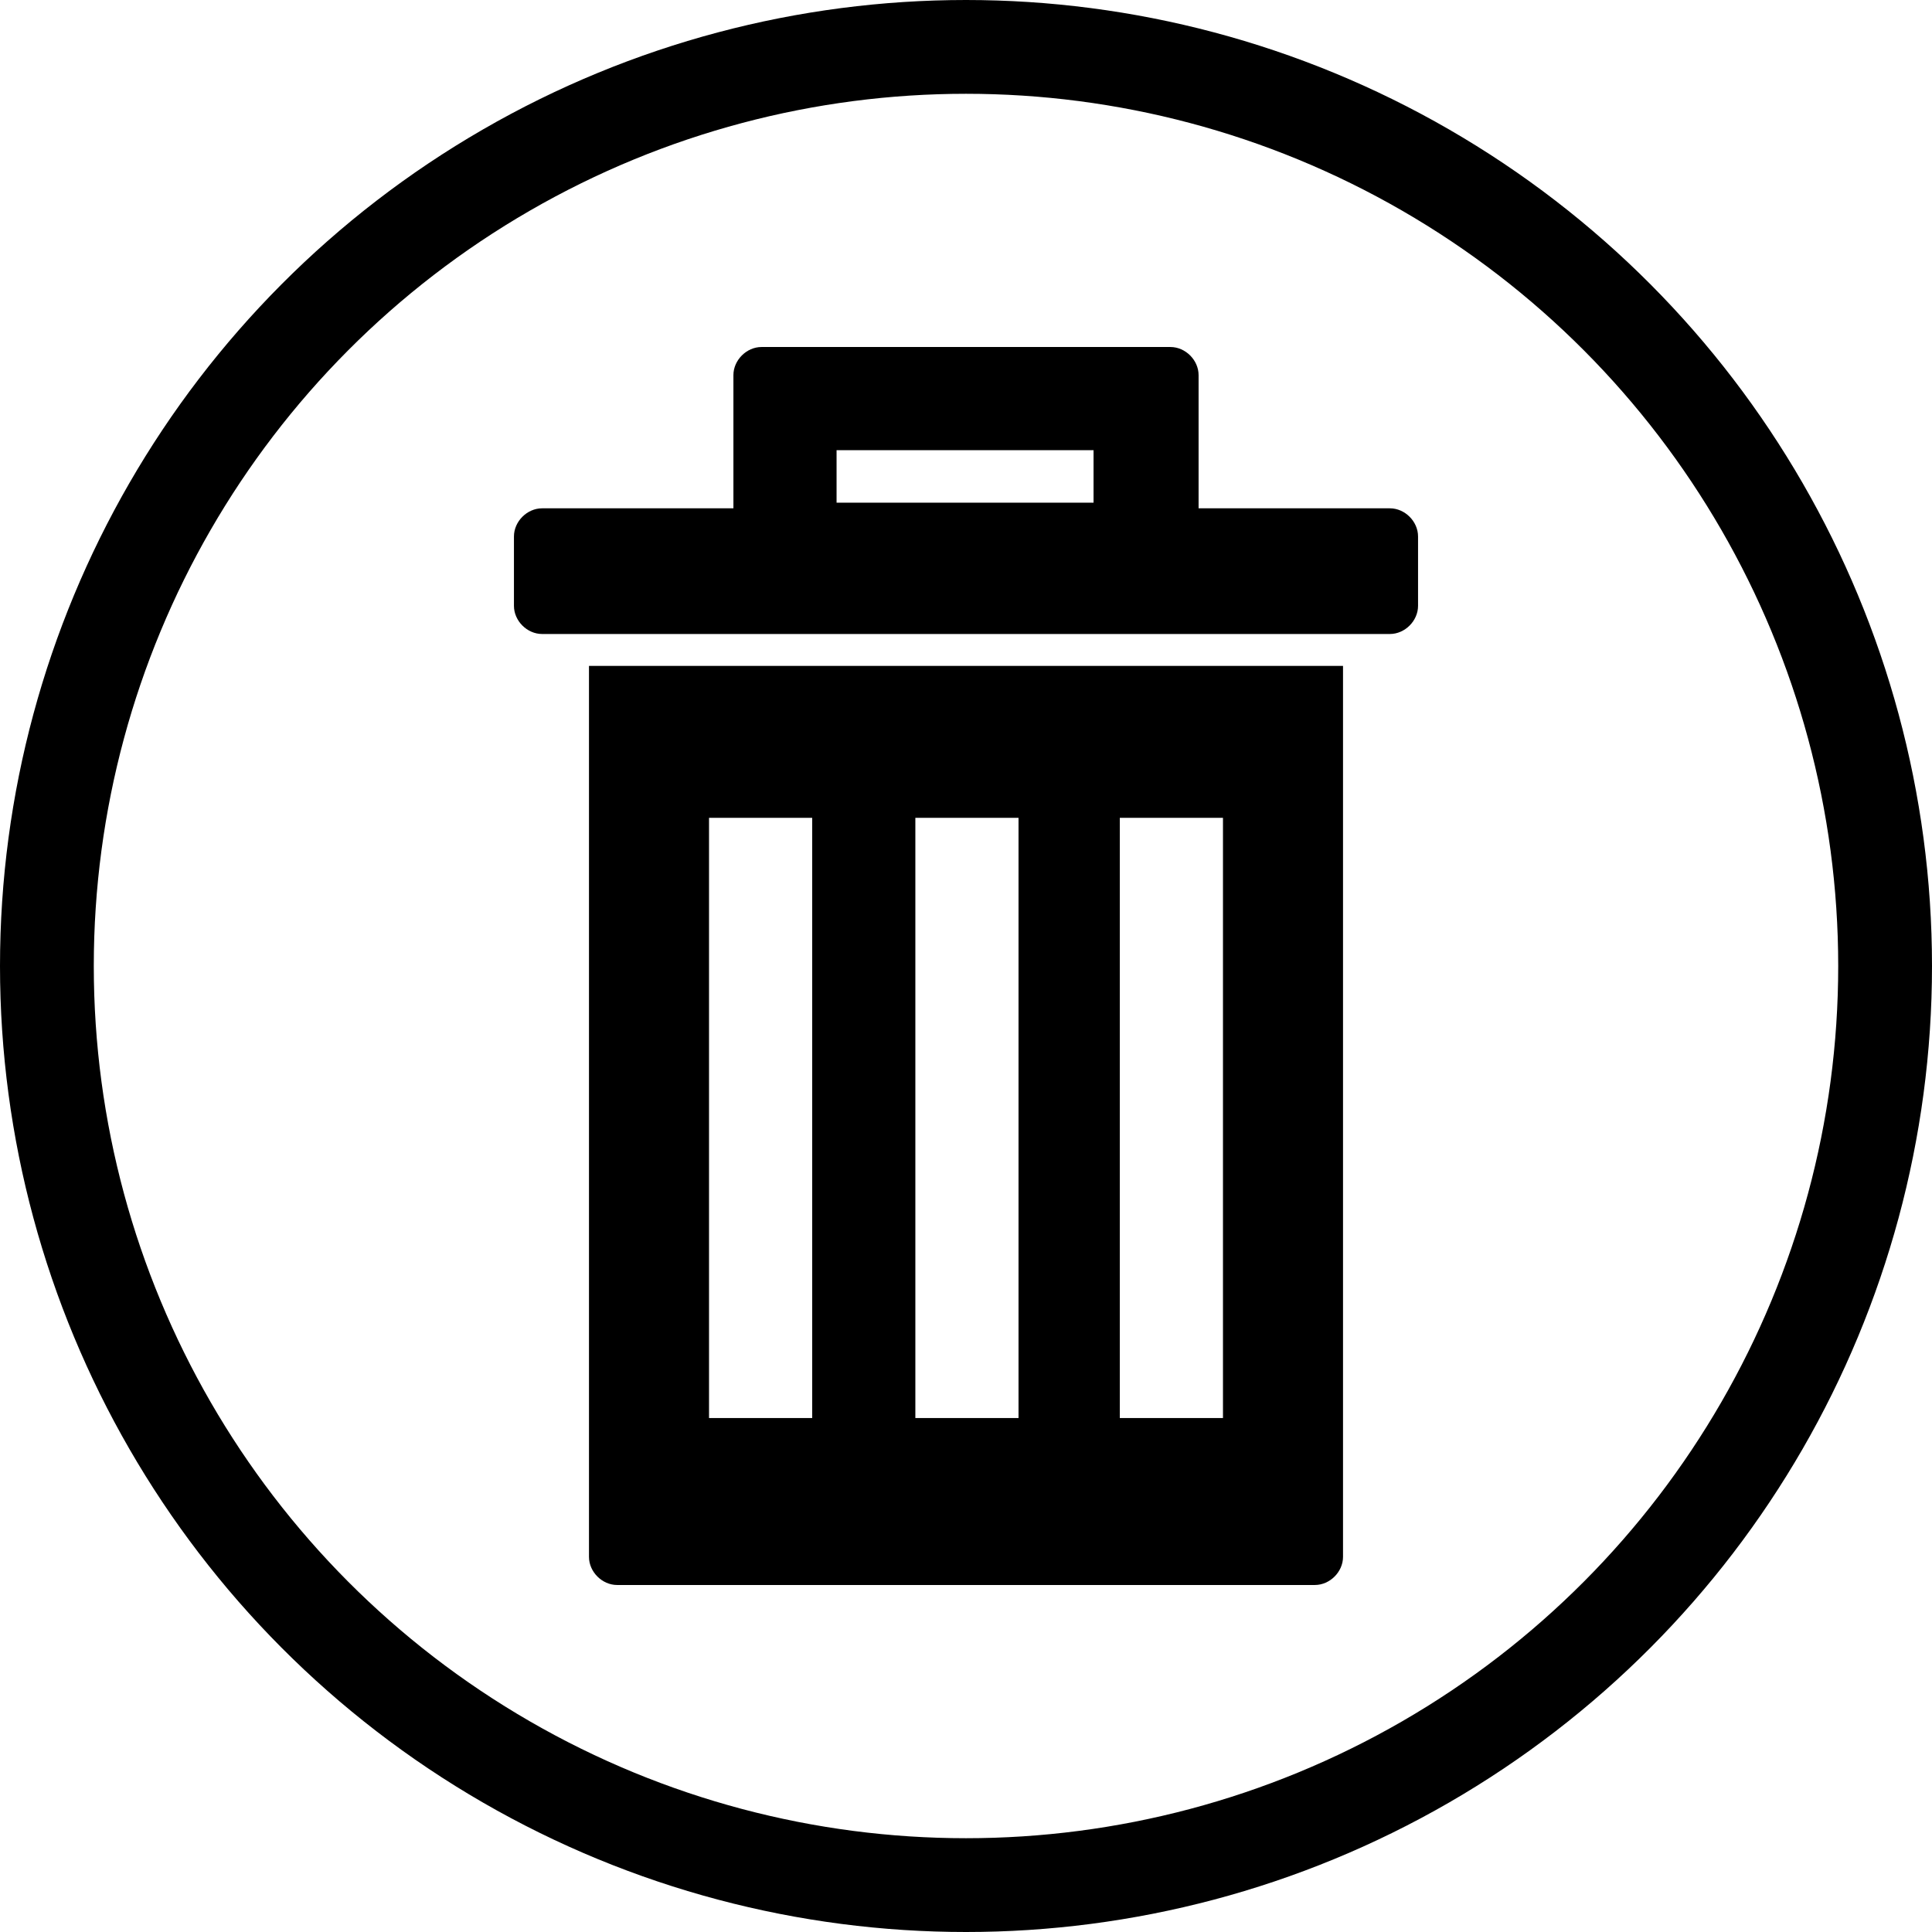 <?xml version="1.0" encoding="utf-8"?>
<!-- Generator: Adobe Illustrator 19.1.0, SVG Export Plug-In . SVG Version: 6.00 Build 0)  -->
<svg version="1.1" id="Layer_1" xmlns="http://www.w3.org/2000/svg" xmlns:xlink="http://www.w3.org/1999/xlink" x="0px" y="0px"
	 viewBox="0 0 103 103" style="enable-background:new 0 0 103 103;" xml:space="preserve">
<style type="text/css">
	.st0{fill:none;stroke:#000000;stroke-width:5;stroke-miterlimit:10;}
</style>
<circle class="st0" cx="51.5" cy="51.5" r="49"/>
<g>
	<path d="M31.4,83c0,0.8,0.7,1.5,1.5,1.5h37.2c0.8,0,1.5-0.7,1.5-1.5V35.5H31.4V83z M59.7,43.6h5.5v32h-5.5V43.6z M48.8,43.6h5.5v32
		h-5.5V43.6z M37.8,43.6h5.5v32h-5.5V43.6z M37.8,43.6"/>
	<path d="M63.9,25.2V20c0-0.8-0.7-1.5-1.5-1.5H40.6c-0.8,0-1.5,0.7-1.5,1.5v7.1H28.9c-0.8,0-1.5,0.7-1.5,1.5v3.7
		c0,0.8,0.7,1.5,1.5,1.5h45.2c0.8,0,1.5-0.7,1.5-1.5v-3.7c0-0.8-0.7-1.5-1.5-1.5H63.9V25.2z M58.4,26.8H44.6V24h13.7V26.8z
		 M58.4,26.8"/>
</g>
</svg>
